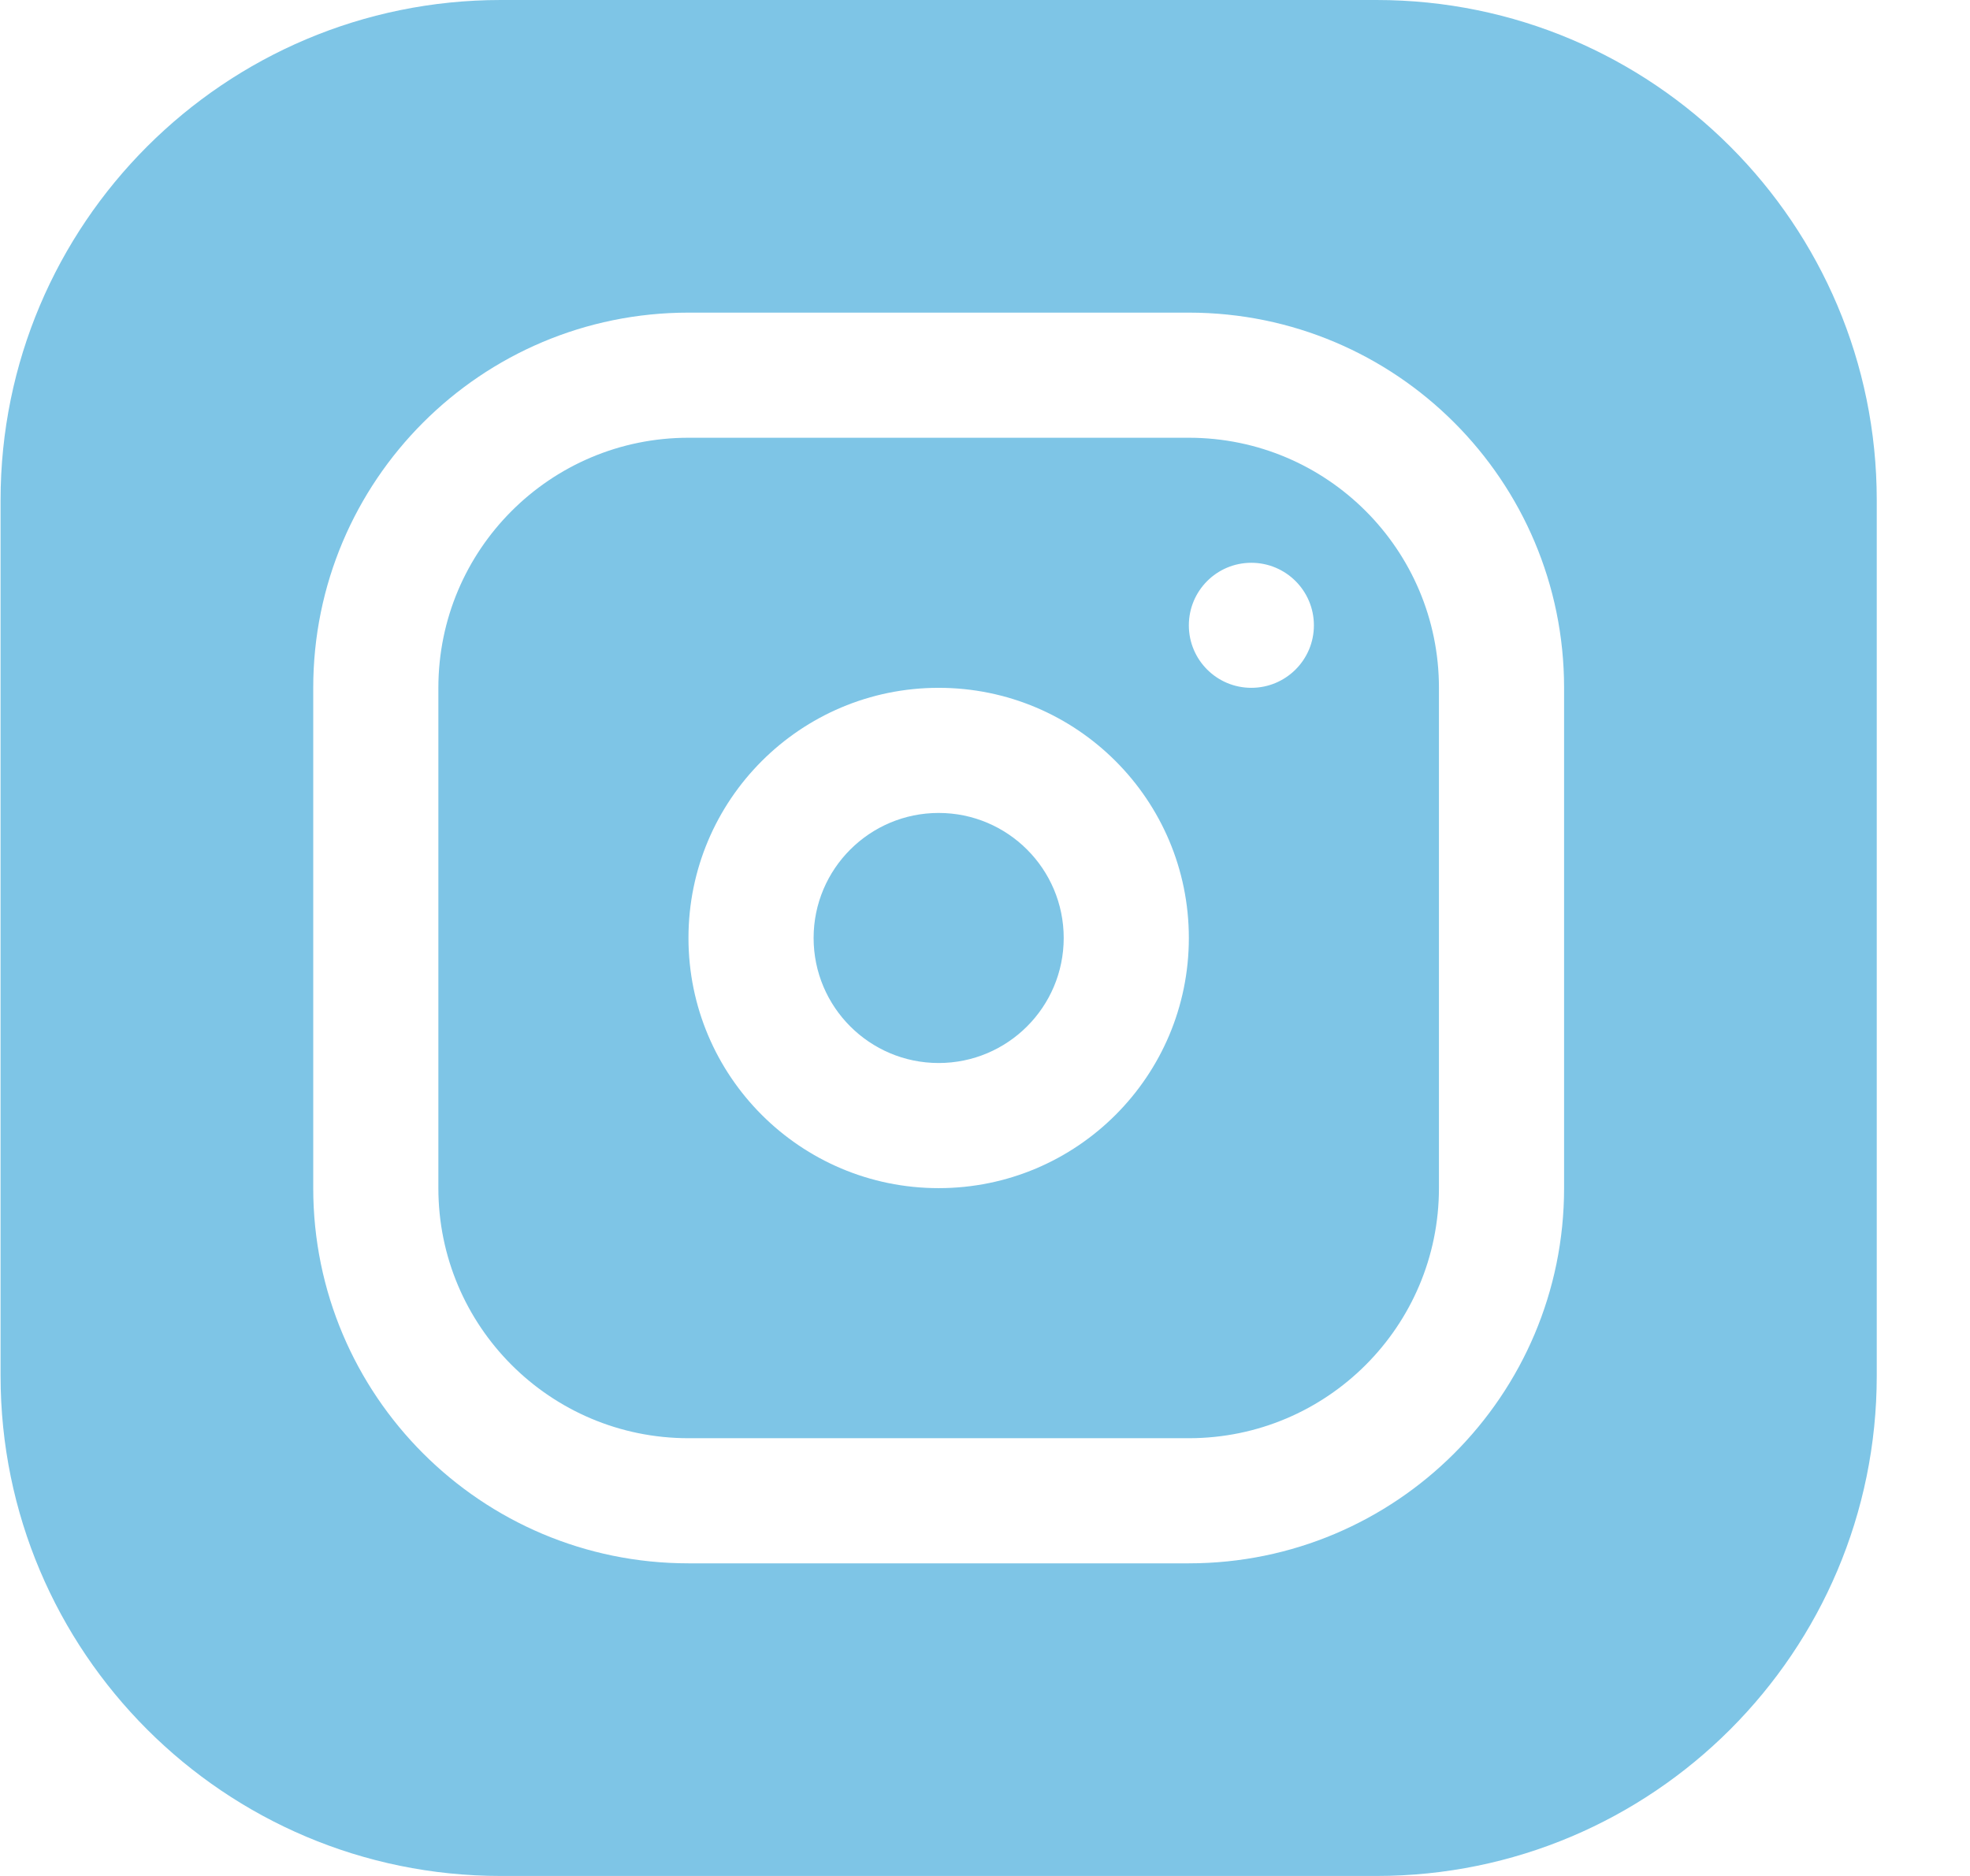 <svg width="21" height="20" viewBox="0 0 21 20" fill="none" xmlns="http://www.w3.org/2000/svg">
<path fill-rule="evenodd" clip-rule="evenodd" d="M5.339 0C2.394 0 0.006 2.388 0.006 5.333V14.667C0.006 17.612 2.394 20 5.339 20H14.673C17.618 20 20.006 17.612 20.006 14.667V5.333C20.006 2.388 17.618 0 14.673 0H5.339ZM13.339 7.333C13.707 7.333 14.006 7.035 14.006 6.667C14.006 6.298 13.707 6 13.339 6C12.971 6 12.673 6.298 12.673 6.667C12.673 7.035 12.971 7.333 13.339 7.333ZM3.339 7.333C3.339 5.124 5.13 3.333 7.339 3.333H12.673C14.882 3.333 16.673 5.124 16.673 7.333V12.667C16.673 14.876 14.882 16.667 12.673 16.667H7.339C5.13 16.667 3.339 14.876 3.339 12.667V7.333ZM7.339 4.667C5.866 4.667 4.673 5.861 4.673 7.333V12.667C4.673 14.139 5.866 15.333 7.339 15.333H12.673C14.145 15.333 15.339 14.139 15.339 12.667V7.333C15.339 5.861 14.145 4.667 12.673 4.667H7.339ZM11.339 10C11.339 10.736 10.742 11.333 10.006 11.333C9.27 11.333 8.673 10.736 8.673 10C8.673 9.264 9.27 8.667 10.006 8.667C10.742 8.667 11.339 9.264 11.339 10ZM12.673 10C12.673 11.473 11.479 12.667 10.006 12.667C8.533 12.667 7.339 11.473 7.339 10C7.339 8.527 8.533 7.333 10.006 7.333C11.479 7.333 12.673 8.527 12.673 10Z" fill="#7EC5E6"/>
</svg>
